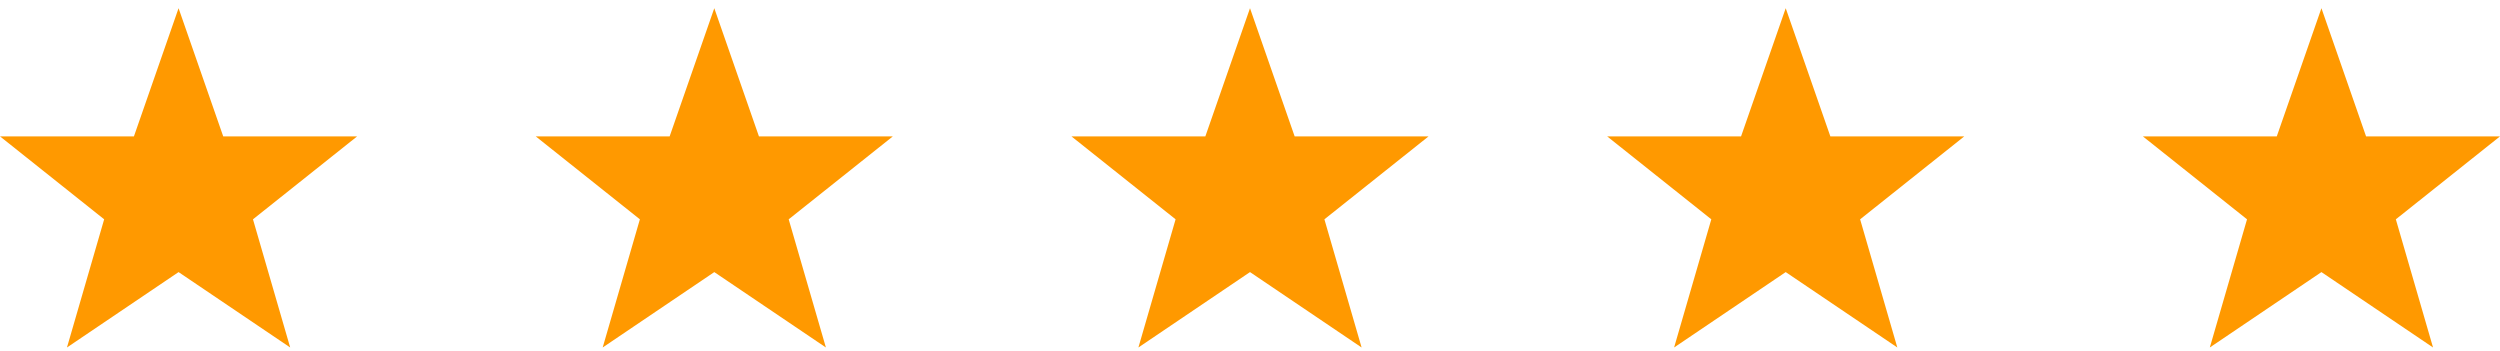 <svg width="164" height="23" viewBox="0 0 164 23" fill="none" xmlns="http://www.w3.org/2000/svg">
<path fill-rule="evenodd" clip-rule="evenodd" d="M11.714 0.538L14.643 8.946H23.429L16.595 14.387L19.036 22.795L11.714 17.849L4.393 22.795L6.833 14.387L0 8.946H8.786L11.714 0.538ZM46.857 0.538L49.786 8.946H58.571L51.738 14.387L54.179 22.795L46.857 17.849L39.536 22.795L41.976 14.387L35.143 8.946H43.929L46.857 0.538ZM84.929 8.946L82 0.538L79.071 8.946H70.286L77.119 14.387L74.679 22.795L82 17.849L89.321 22.795L86.881 14.387L93.714 8.946H84.929ZM117.143 0.538L120.071 8.946H128.857L122.024 14.387L124.464 22.795L117.143 17.849L109.821 22.795L112.262 14.387L105.429 8.946H114.214L117.143 0.538ZM155.214 8.946L152.286 0.538L149.357 8.946H140.571L147.405 14.387L144.964 22.795L152.286 17.849L159.607 22.795L157.167 14.387L164 8.946H155.214Z" fill="#FF9900"/>
</svg>
